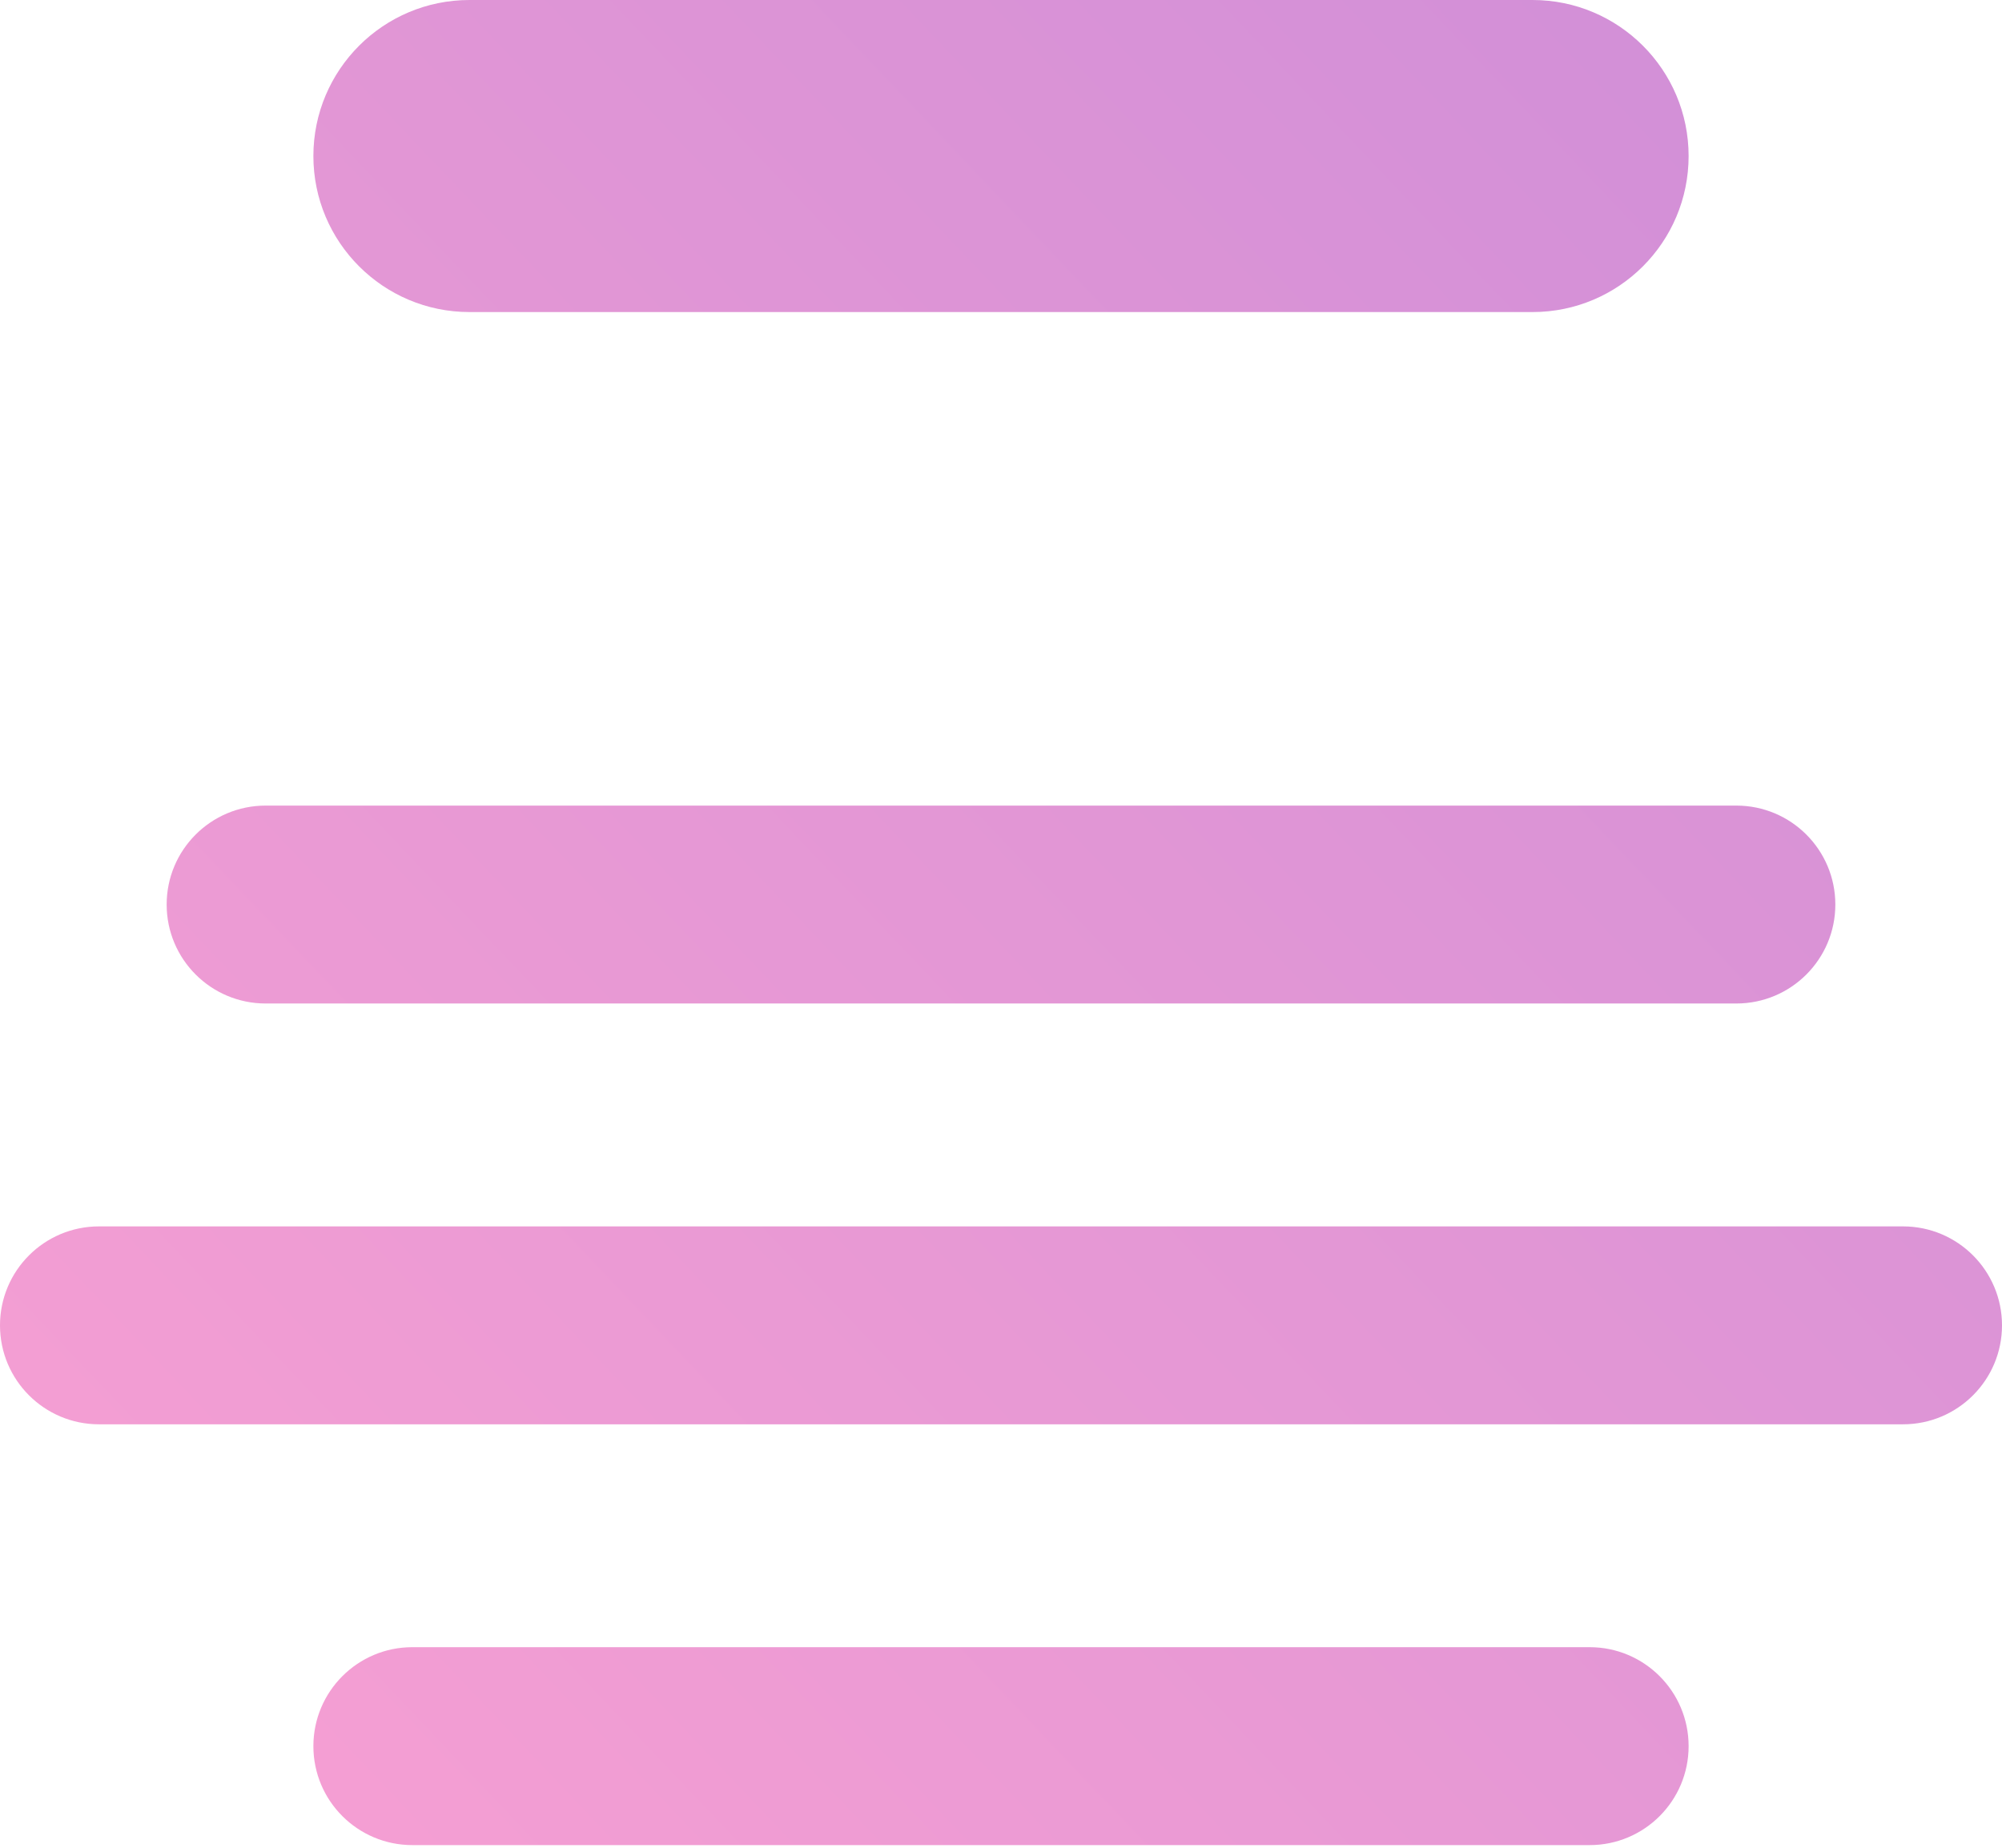 <?xml version="1.0" encoding="utf-8"?>
<svg viewBox="0 0 300 277" xmlns="http://www.w3.org/2000/svg">
  <style>
    :root {
      --fg-0: #FFA3D1;
      --fg-1: #C88BD9;
      --fg-2: #BDF5FC;
      --fg-3: #A8F7DE;
    }
  </style>
  <defs>
    <linearGradient gradientUnits="userSpaceOnUse" x1="150.025" y1="36.308" x2="150.025" y2="258.095" id="gradient-0" gradientTransform="matrix(0.859, 0.904, -1.686, 1.686, 269.377, -242.102)">
      <stop offset="0" style="stop-color: #C88BD9;"/>
      <stop offset="1" style="stop-color: #FFA3D1;"/>
    </linearGradient>
  </defs>
  <path d="M 70.351 0 L 229.649 0 C 242.566 0 253.038 10.469 253.039 23.384 C 253.039 36.298 242.567 46.768 229.649 46.768 L 70.351 46.768 C 57.433 46.768 46.961 36.298 46.961 23.384 C 46.962 10.469 57.434 0 70.351 0 Z M 14.832 183.8 L 285.168 183.8 C 293.359 183.8 300 190.439 300 198.629 L 300 198.631 C 300 206.82 293.359 213.461 285.168 213.461 L 14.832 213.461 C 6.641 213.461 0 206.82 0 198.631 L 0 198.629 C 0 190.439 6.641 183.8 14.832 183.8 Z M 39.807 120.734 L 260.192 120.734 C 268.385 120.734 275.025 127.372 275.025 135.563 L 275.025 135.564 C 275.025 143.755 268.385 150.394 260.192 150.394 L 39.807 150.394 C 31.613 150.394 24.974 143.755 24.974 135.564 L 24.974 135.563 C 24.974 127.372 31.613 120.734 39.807 120.734 Z M 61.793 246.863 L 238.207 246.863 C 246.4 246.863 253.039 253.505 253.039 261.695 L 253.039 261.697 C 253.039 269.886 246.4 276.526 238.207 276.526 L 61.793 276.526 C 53.6 276.526 46.961 269.886 46.961 261.697 L 46.961 261.695 C 46.961 253.505 53.6 246.863 61.793 246.863 Z" style="stroke-linecap: square; stroke-width: 50px; fill: url('#gradient-0');"/>
</svg>